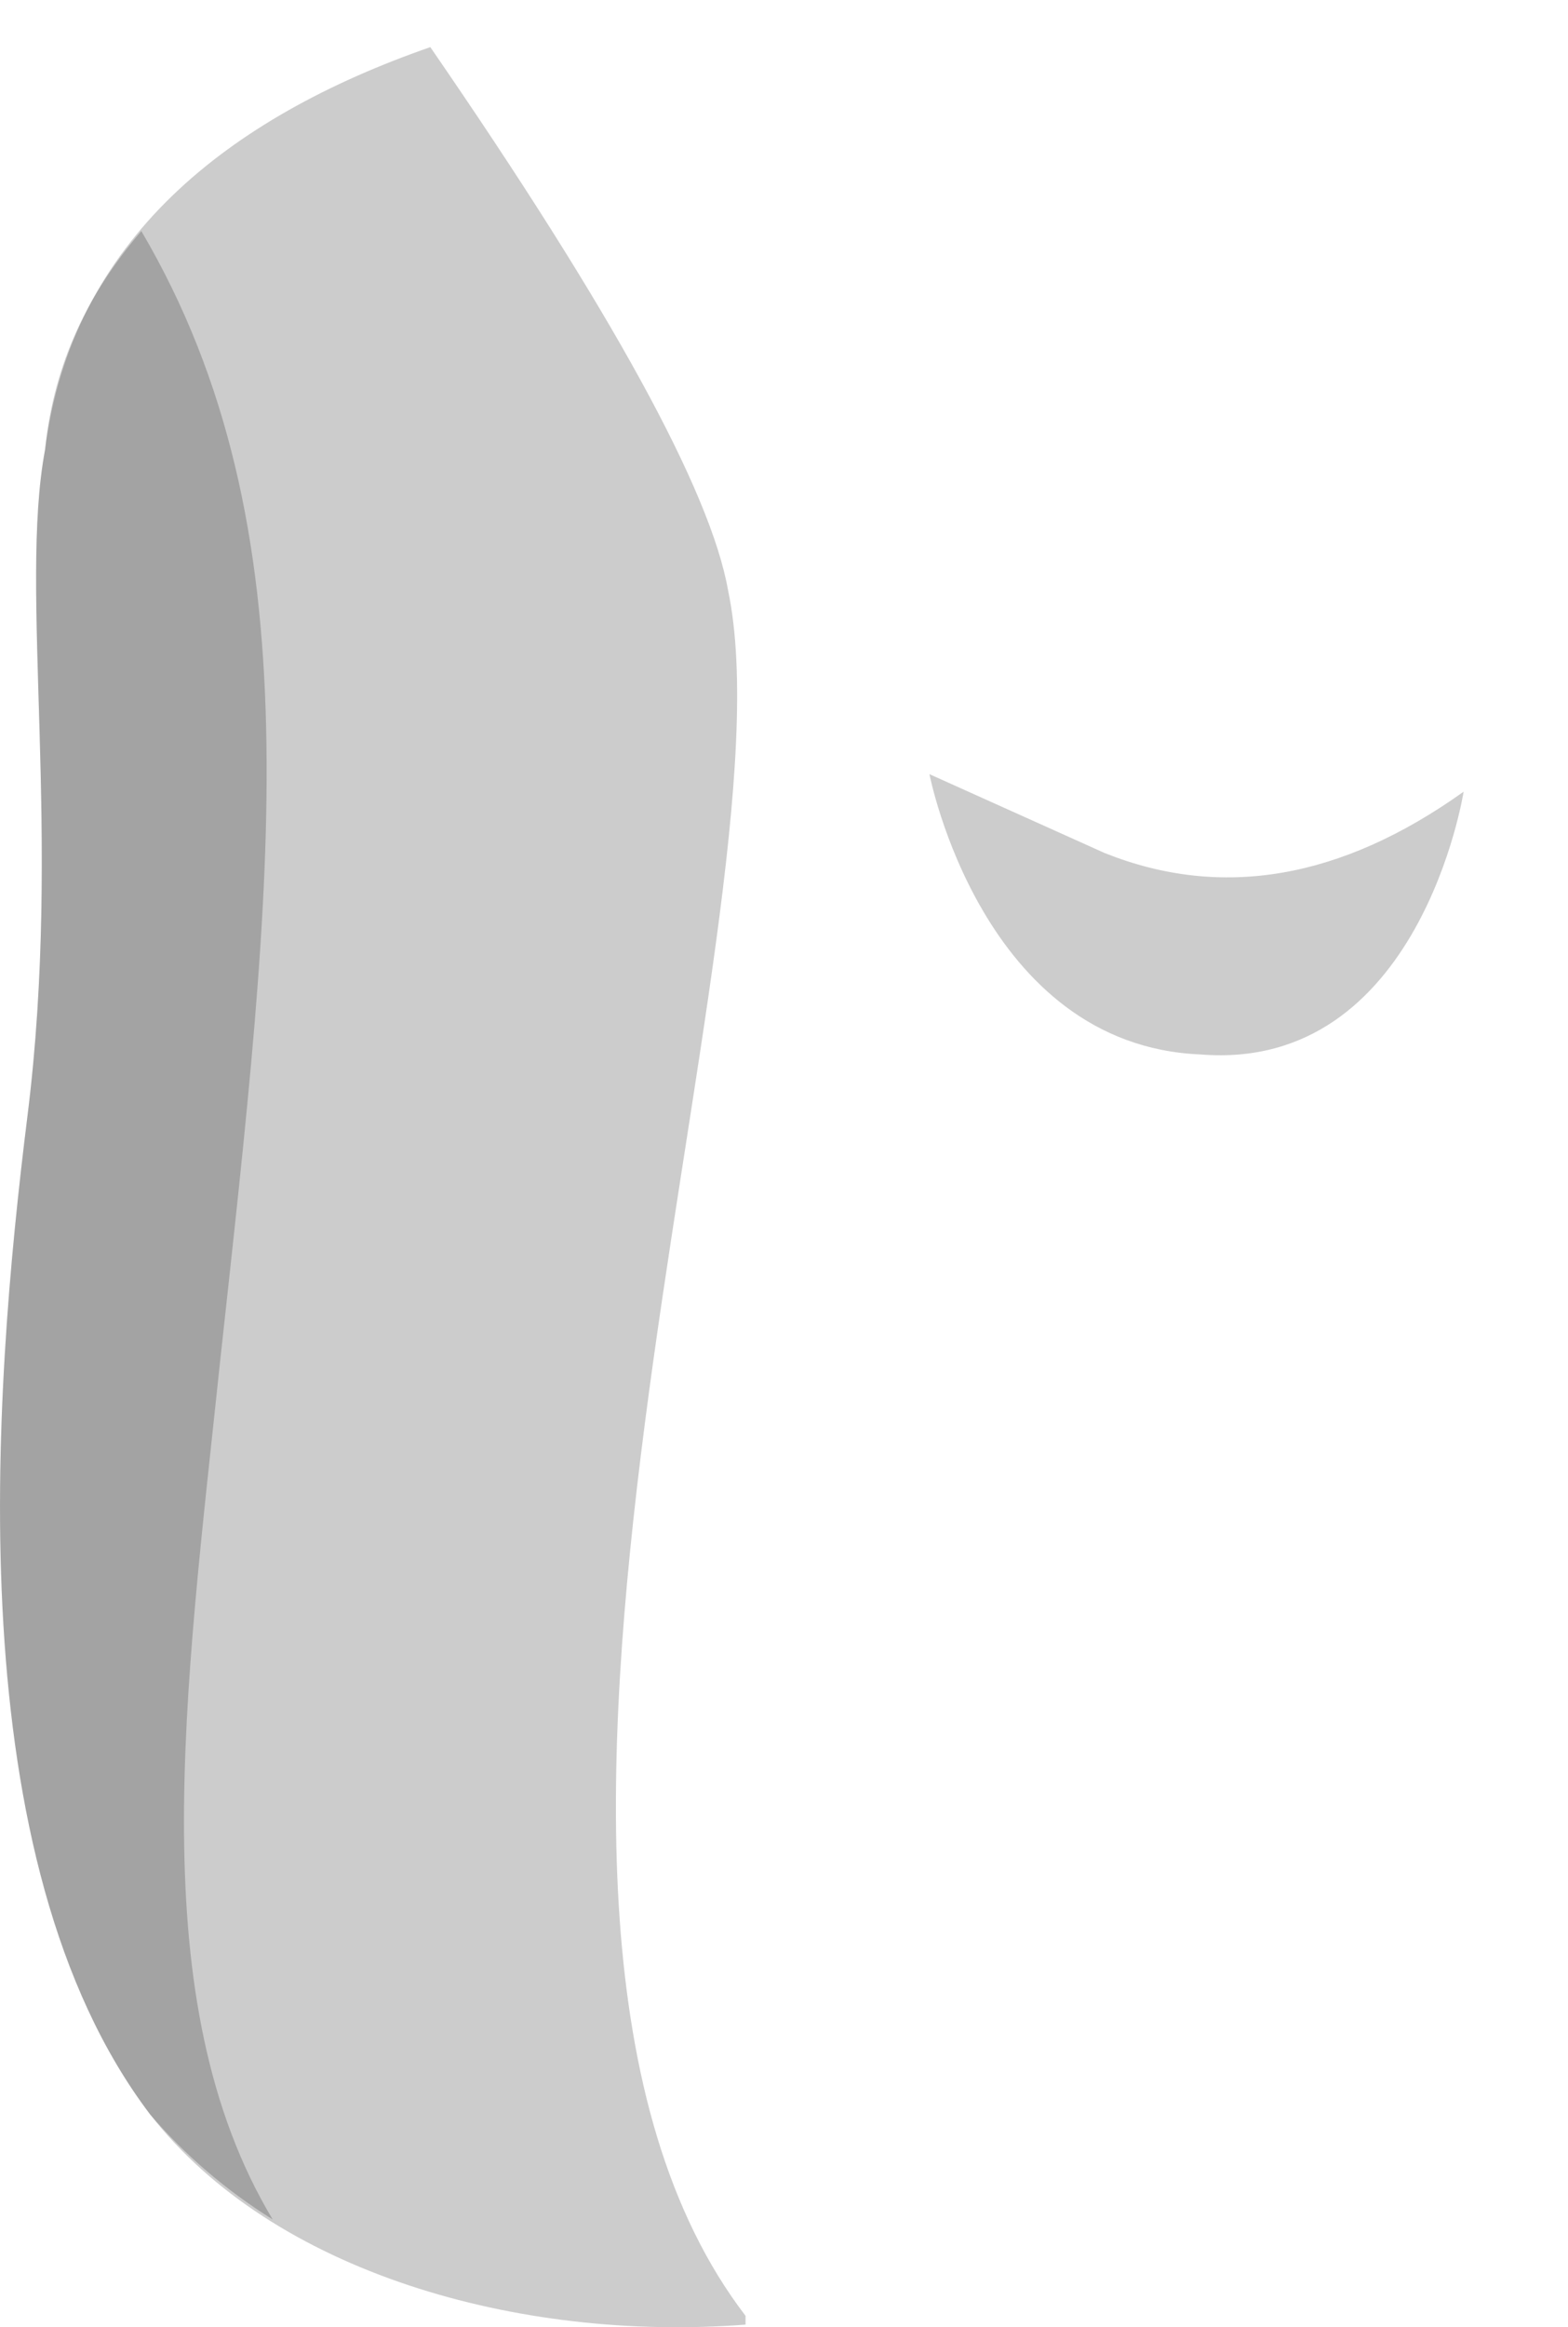 <?xml version="1.0" encoding="UTF-8" standalone="no"?>
<!-- Generator: flash2svg, http://dissentgraphics.com/tools/flash2svg -->

<svg
   xmlns:dc="http://purl.org/dc/elements/1.1/"
   xmlns:cc="http://creativecommons.org/ns#"
   xmlns:rdf="http://www.w3.org/1999/02/22-rdf-syntax-ns#"
   xmlns:svg="http://www.w3.org/2000/svg"
   xmlns="http://www.w3.org/2000/svg"
   xmlns:xlink="http://www.w3.org/1999/xlink"
   xmlns:sodipodi="http://sodipodi.sourceforge.net/DTD/sodipodi-0.dtd"
   xmlns:inkscape="http://www.inkscape.org/namespaces/inkscape"
   id="Avatar"
   image-rendering="auto"
   version="1.1"
   x="0px"
   y="0px"
   width="8.953"
   height="13.284"
   viewBox="0 0 8.953 13.284"
   inkscape:version="0.48.4 r9939"
   sodipodi:docname="Avatar_sideLegLowerCloseContainer.svg">
  <sodipodi:namedview
     pagecolor="#ffffff"
     bordercolor="#666666"
     borderopacity="1"
     objecttolerance="10"
     gridtolerance="10"
     guidetolerance="10"
     inkscape:pageopacity="0"
     inkscape:pageshadow="2"
     inkscape:window-width="640"
     inkscape:window-height="480"
     id="namedview3041"
     showgrid="false"
     fit-margin-top="0"
     fit-margin-left="0"
     fit-margin-right="0"
     fit-margin-bottom="0"
     inkscape:zoom="1.8730159"
     inkscape:cx="38.255893"
     inkscape:cy="-52.634"
     inkscape:window-x="66"
     inkscape:window-y="268"
     inkscape:window-maximized="0"
     inkscape:current-layer="Avatar" />
  <defs
     id="defs3013">
    <pattern
       id="bitmap"
       patternContentUnits="userSpaceOnUse"
       patternUnits="userSpaceOnUse"
       width="200"
       height="200"
       viewBox="0 0 200 200"
       patternTransform="matrix(1 0 0 1 -82.749 -0.199)">
      <symbol
         id="Avatar_Texture_symbol"
         viewBox="0 0 200 200">
        <image
           sodipodi:absref="C:\Users\Training\Documents\GitHub\glitch-avatars\base_avatar\Avatar_Texture"
           xlink:href="Avatar_Texture"
           height="200"
           width="200"
           id="Avatar_Texture" />
      </symbol>
      <use
         id="Avatar_Texture_use"
         width="200"
         height="200"
         y="0"
         x="0"
         xlink:href="#Avatar_Texture_symbol"
         externalResourcesRequired="true" />
    </pattern>
    <pattern
       id="bitmap1"
       patternContentUnits="userSpaceOnUse"
       patternUnits="userSpaceOnUse"
       width="200"
       height="200"
       viewBox="0 0 200 200"
       patternTransform="matrix(1 0 0 1 -99.699 -96.199)">
      <symbol
         id="symbol3020"
         viewBox="0 0 200 200">
        <image
           sodipodi:absref="C:\Users\Training\Documents\GitHub\glitch-avatars\base_avatar\Avatar_Texture"
           xlink:href="Avatar_Texture"
           height="200"
           width="200"
           id="image3022" />
      </symbol>
      <use
         id="use3024"
         width="200"
         height="200"
         y="0"
         x="0"
         xlink:href="#Avatar_Texture_symbol"
         externalResourcesRequired="true" />
    </pattern>
  </defs>
  <g
     id="sideLegLowerCloseContainer1"
     overflow="visible"
     style="overflow:visible"
     transform="translate(4.256,2.918)">
    <g
       id="sideLegLowerCloseContainer_0_0">
      <g
         id="element"
         overflow="visible"
         style="overflow:visible">
        <g
           id="sideLegLowerClose_0">
          <g
             id="element1">
            <g
               id="drawingObject">
              <path
                 id="path"
                 d="m 4.301,-1.399 c -0.55,-1.75 -7.8,-2.65 -8.3,1.05 q -0.05,0.35 -0.05,1.6 0.05,1.35 -0.05,2.2 c -0.2,1.6 -0.4,4.25 0.7,5.7 1.1,1.45 3.95,1.55 5.65,0.4 1.7,-1.15 1.65,-1.2 2.05,-6.15 0.25,-2.75 0.75,-2.4 0,-4.8 z"
                 inkscape:connector-curvature="0"
                 style="fill:url(#bitmap1)" />
            </g>
            <g
               id="drawingObject1">
              <path
                 id="path1"
                 d="m -3.999,-0.349 c -0.15,0.8 0.1,2.2 -0.1,3.8 -0.2,1.6 -0.4,4.25 0.7,5.7 0.7,0.9 2.1,1.3 3.4,1.2 l 0,-0.05 c -1.8,-2.35 0.3,-7.95 -0.1,-9.85 q -0.15,-0.85 -1.7,-3.1 c -1.15,0.4 -2.05,1.1 -2.2,2.3 z"
                 inkscape:connector-curvature="0"
                 style="fill:#000000;fill-opacity:0.2" />
            </g>
            <g
               id="drawingObject2">
              <path
                 id="path2"
                 d="m -3.999,-0.349 c -0.15,0.8 0.1,2.2 -0.1,3.8 -0.2,1.6 -0.4,4.25 0.7,5.7 q 0.3,0.35 0.7,0.6 c -0.75,-1.25 -0.5,-3 -0.3,-4.9 0.3,-2.75 0.55,-4.75 -0.45,-6.45 -0.3,0.35 -0.5,0.75 -0.55,1.25 z"
                 inkscape:connector-curvature="0"
                 style="fill:#000000;fill-opacity:0.2" />
            </g>
            <g
               id="drawingObject3">
              <path
                 id="path3"
                 d="m 1.351,2.301 -0.3,-0.8 c 0,0 0.3,1.55 1.55,1.6 1.25,0.1 1.5,-1.5 1.5,-1.5 q -1.05,0.75 -2.05,0.35 l -1,-0.45"
                 inkscape:connector-curvature="0"
                 style="fill:#000000;fill-opacity:0.2" />
            </g>
            <g
               id="drawingObject4">
              <path
                 id="path4"
                 d="m 2.501,1.251 c 1.1,0.35 2.3,-1.15 0.55,-1.5 q -0.7,-0.1 -1,0.55 -0.35,0.65 0.45,0.95 z"
                 inkscape:connector-curvature="0"
                 style="fill:#ffffff;fill-opacity:0.2" />
            </g>
          </g>
        </g>
      </g>
    </g>
  </g>
</svg>

